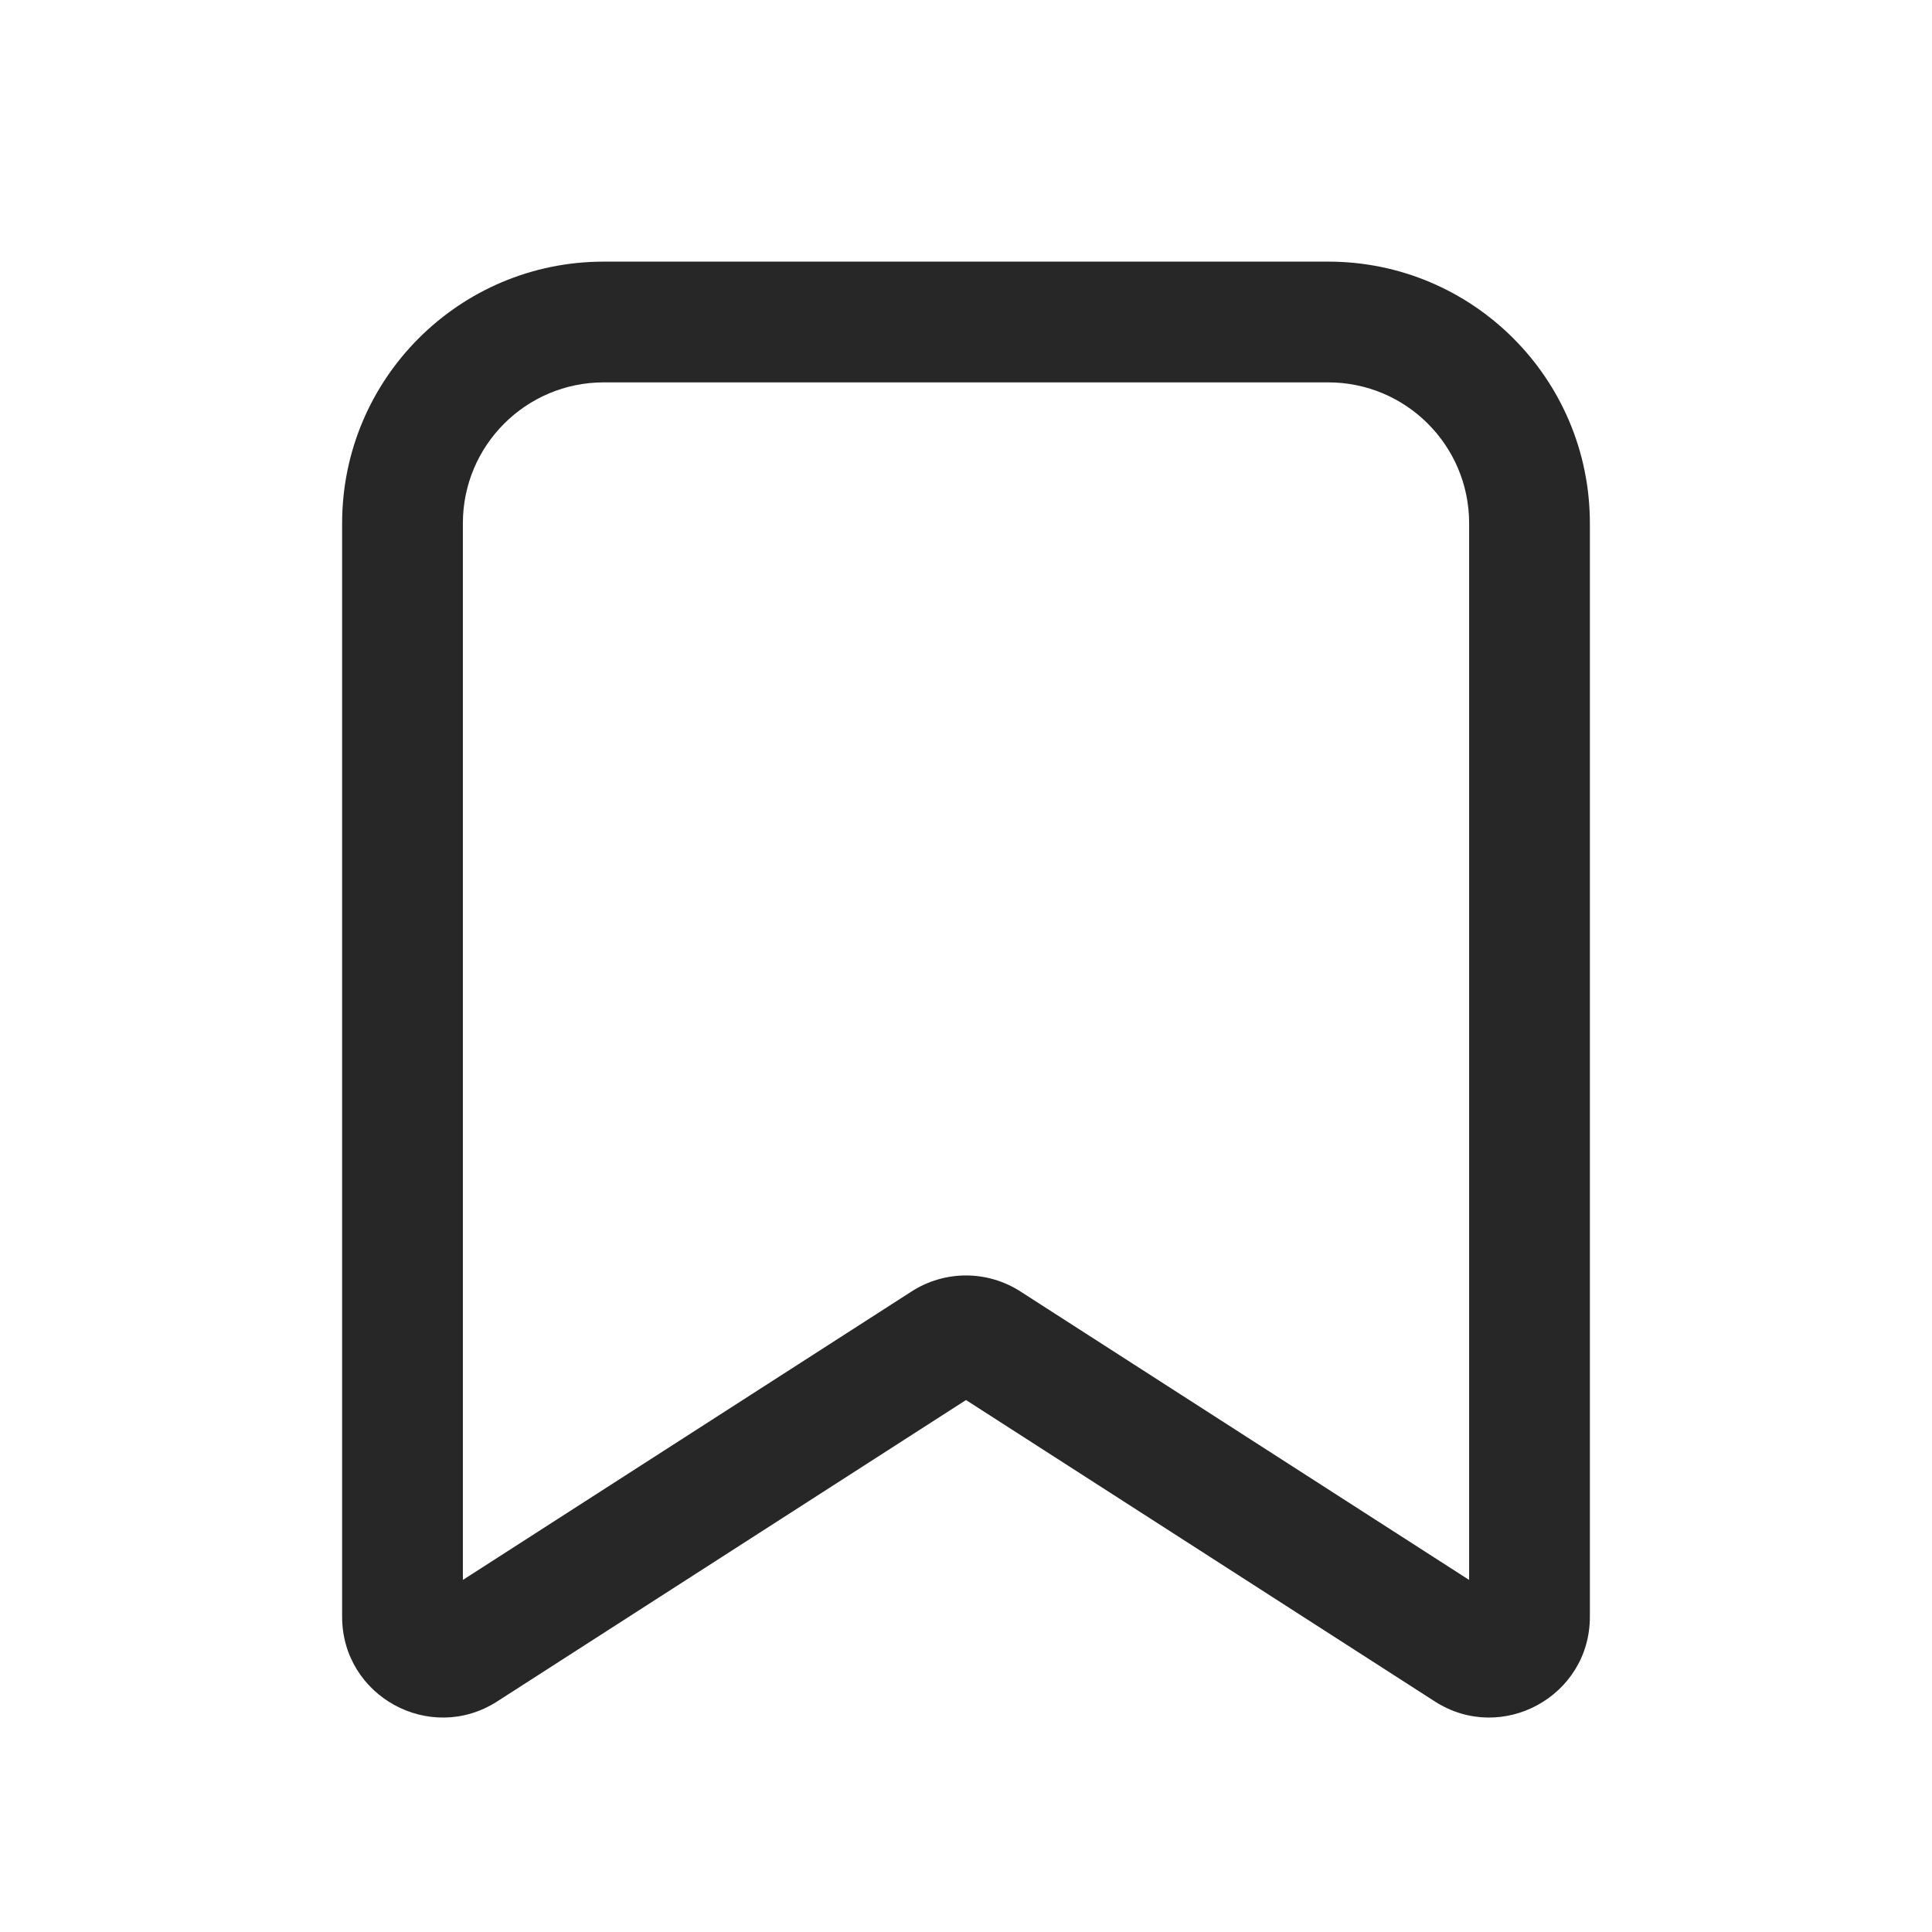 <svg width="24" height="24" viewBox="0 0 24 24" fill="none" xmlns="http://www.w3.org/2000/svg">
<path d="M12.27 16.674L12.676 16.043L12.27 16.674ZM11.73 16.674L11.324 16.043L11.73 16.674ZM5.77 20.505L6.176 21.136L5.77 20.505ZM18.23 20.505L17.824 21.136L18.23 20.505ZM7.5 4.75H16.5V3.25H7.5V4.75ZM18.25 6.5V20.084H19.75V6.5H18.25ZM5.75 20.084V6.5H4.25V20.084H5.75ZM18.635 19.874L12.676 16.043L11.865 17.305L17.824 21.136L18.635 19.874ZM11.324 16.043L5.365 19.874L6.176 21.136L12.135 17.305L11.324 16.043ZM12.676 16.043C12.264 15.778 11.736 15.778 11.324 16.043L12.135 17.305C12.053 17.358 11.947 17.358 11.865 17.305L12.676 16.043ZM4.25 20.084C4.25 21.073 5.344 21.67 6.176 21.136L5.365 19.874C5.531 19.767 5.75 19.886 5.75 20.084H4.25ZM18.25 20.084C18.25 19.886 18.469 19.767 18.635 19.874L17.824 21.136C18.656 21.67 19.75 21.073 19.75 20.084H18.25ZM16.5 4.75C17.466 4.75 18.25 5.534 18.25 6.5H19.75C19.75 4.705 18.295 3.25 16.5 3.25V4.75ZM7.5 3.25C5.705 3.25 4.25 4.705 4.25 6.5H5.75C5.75 5.534 6.534 4.75 7.5 4.75V3.25Z" fill="#272727"/>
</svg>
